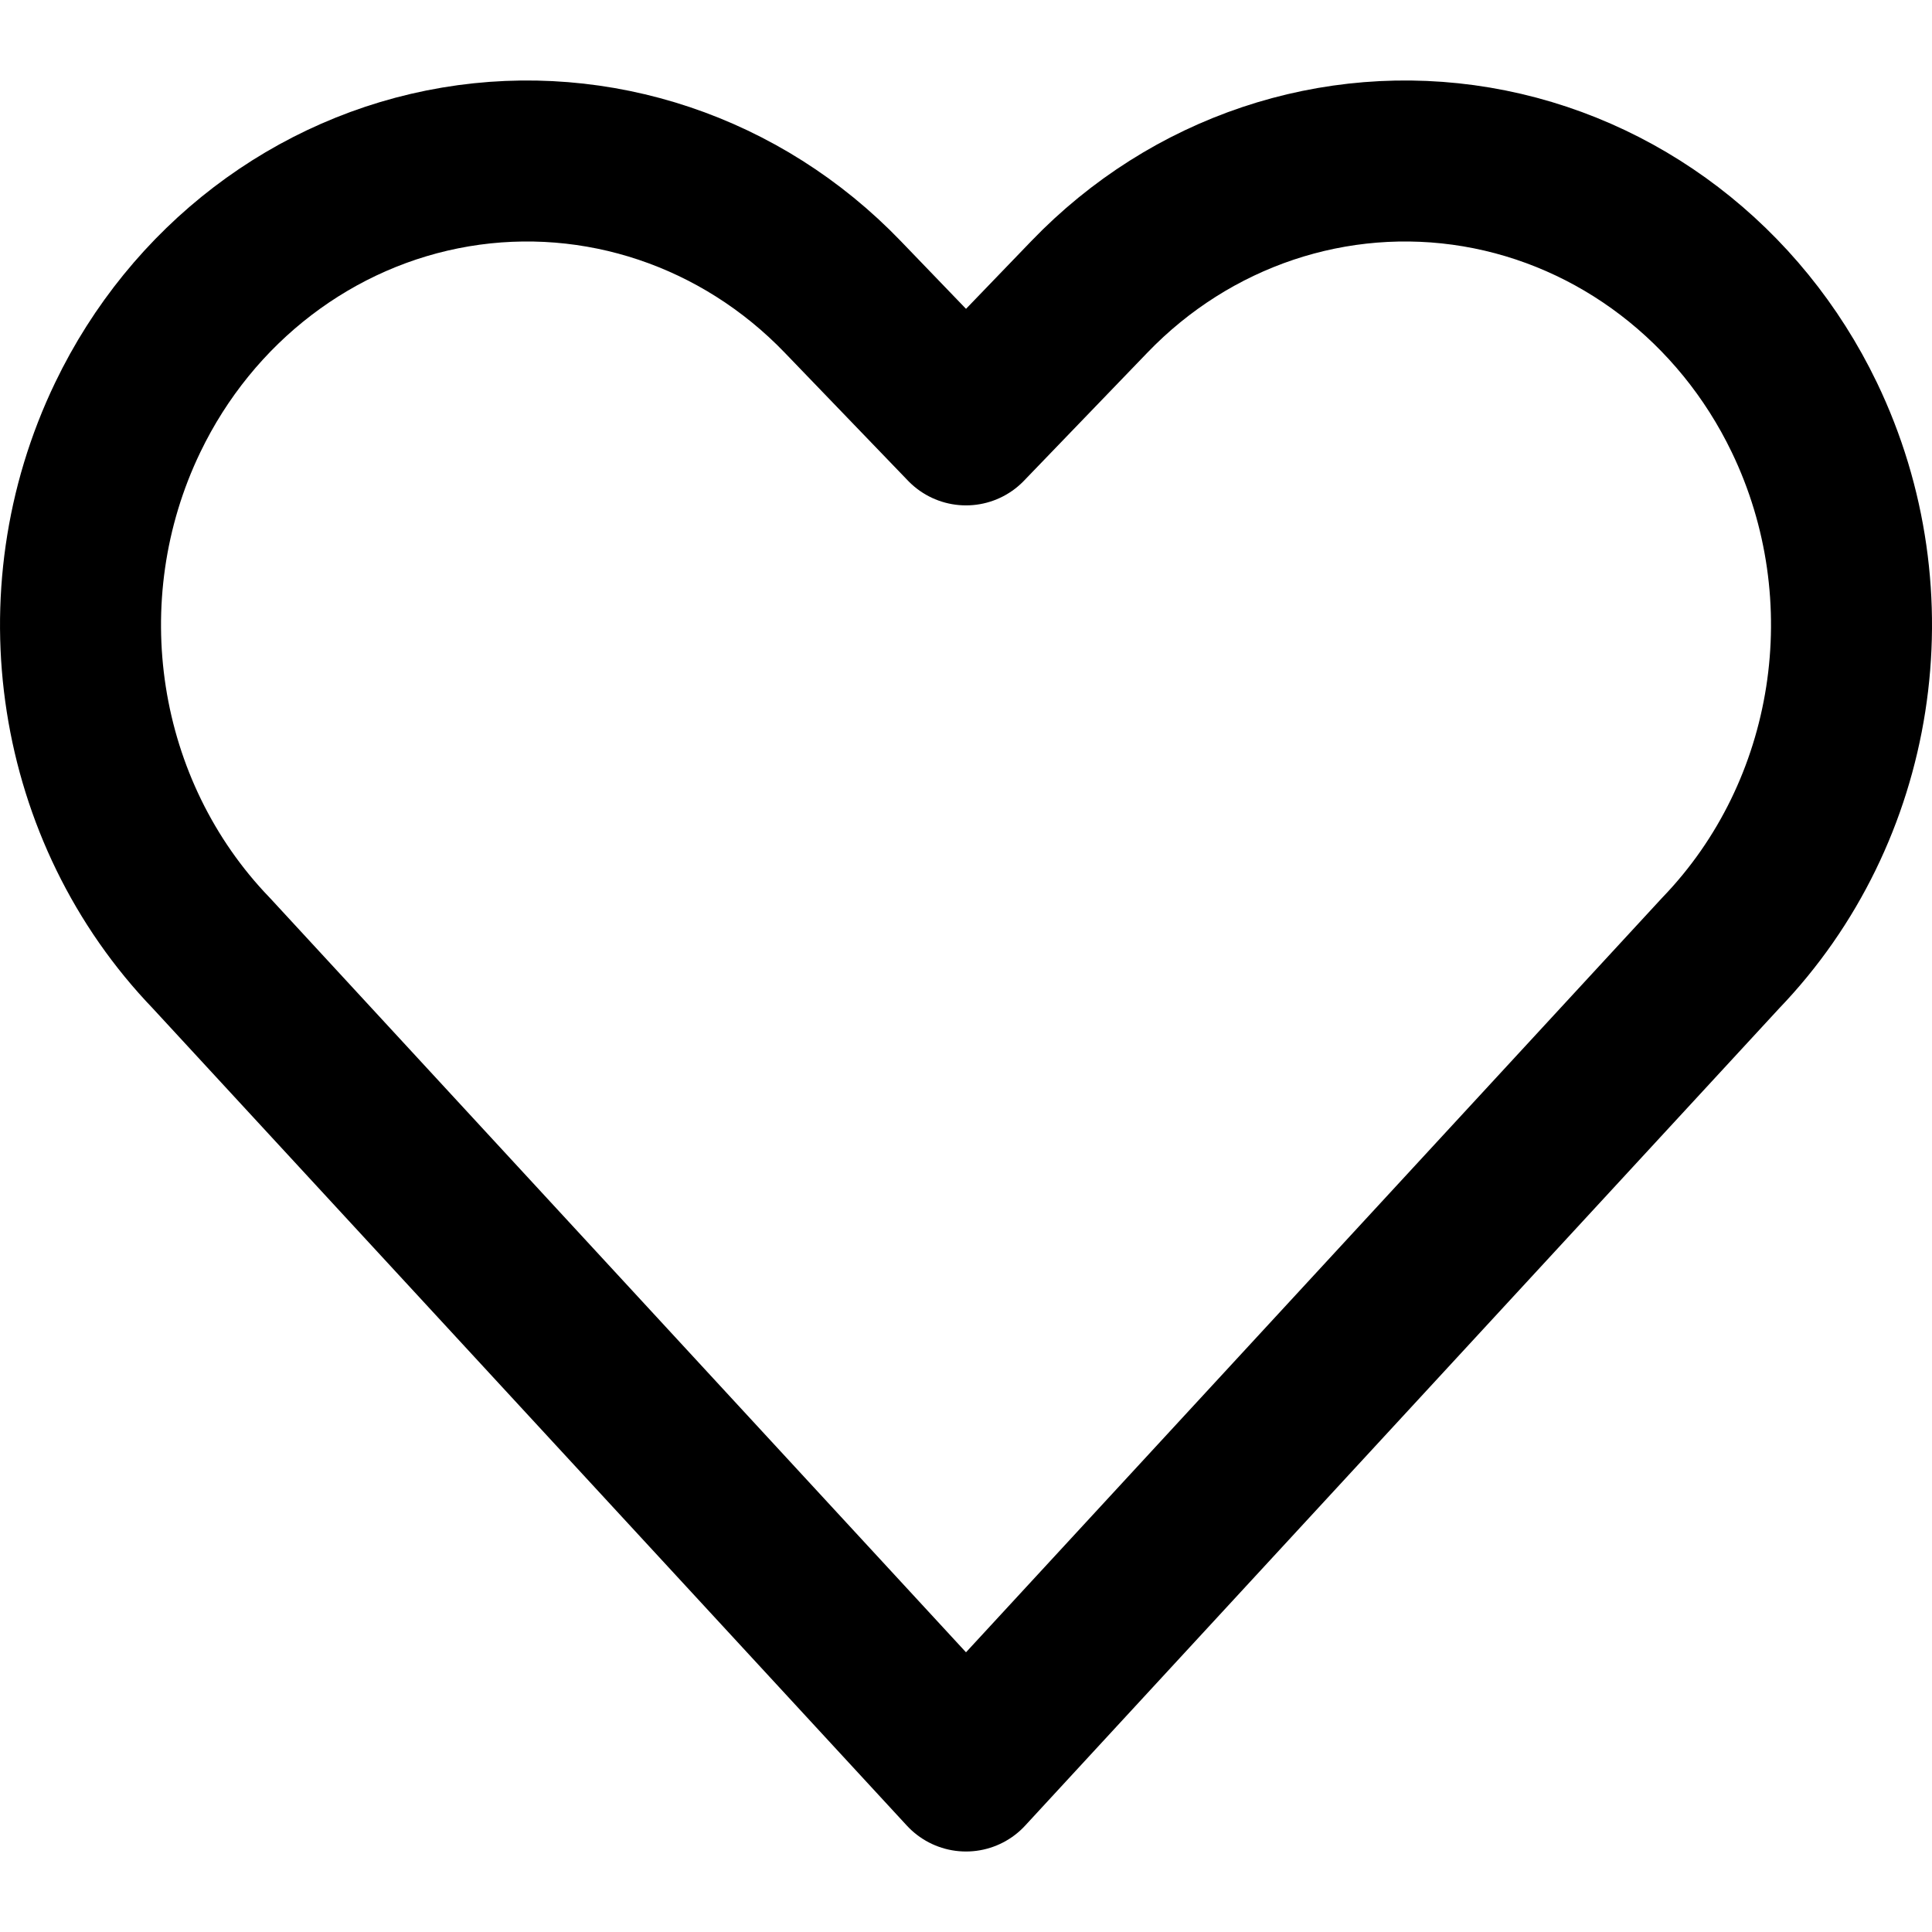 <svg width="24" height="24" viewBox="0 0 24 24" fill="none" xmlns="http://www.w3.org/2000/svg">
<path fill-rule="evenodd" clip-rule="evenodd" d="M12 22L2.626 11.841C0.936 10.086 0.518 7.405 1.587 5.185V5.185C2.384 3.529 3.899 2.371 5.659 2.074C7.419 1.778 9.209 2.378 10.469 3.688L12 5.278L13.532 3.688C14.792 2.378 16.582 1.778 18.342 2.074C20.102 2.371 21.617 3.529 22.414 5.185V5.185C23.482 7.404 23.064 10.084 21.376 11.838L12 22Z" stroke="black" stroke-width="2" stroke-linecap="round" stroke-linejoin="round"/>
</svg>
